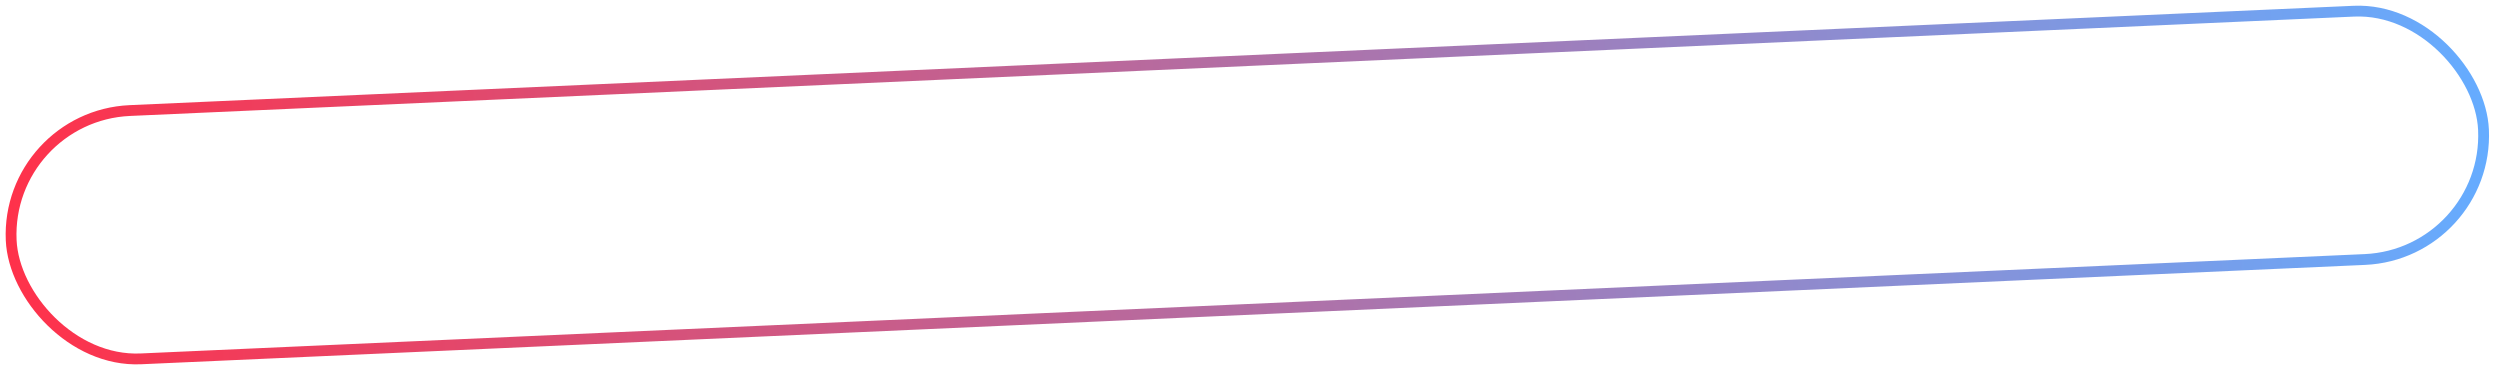 <svg width="347" height="52" viewBox="0 0 347 52" fill="none" xmlns="http://www.w3.org/2000/svg">
<rect x="0.783" y="16.114" width="343.5" height="34.5" rx="17.25" transform="rotate(-2.558 0.783 16.114)" stroke="url(#paint0_linear_1_3286)" stroke-width="1.5"/>
<defs>
<linearGradient id="paint0_linear_1_3286" x1="345" y1="33.398" x2="0" y2="33.398" gradientUnits="userSpaceOnUse">
<stop stop-color="#65ACFF"/>
<stop offset="1" stop-color="#FF314A"/>
</linearGradient>
</defs>
</svg>
